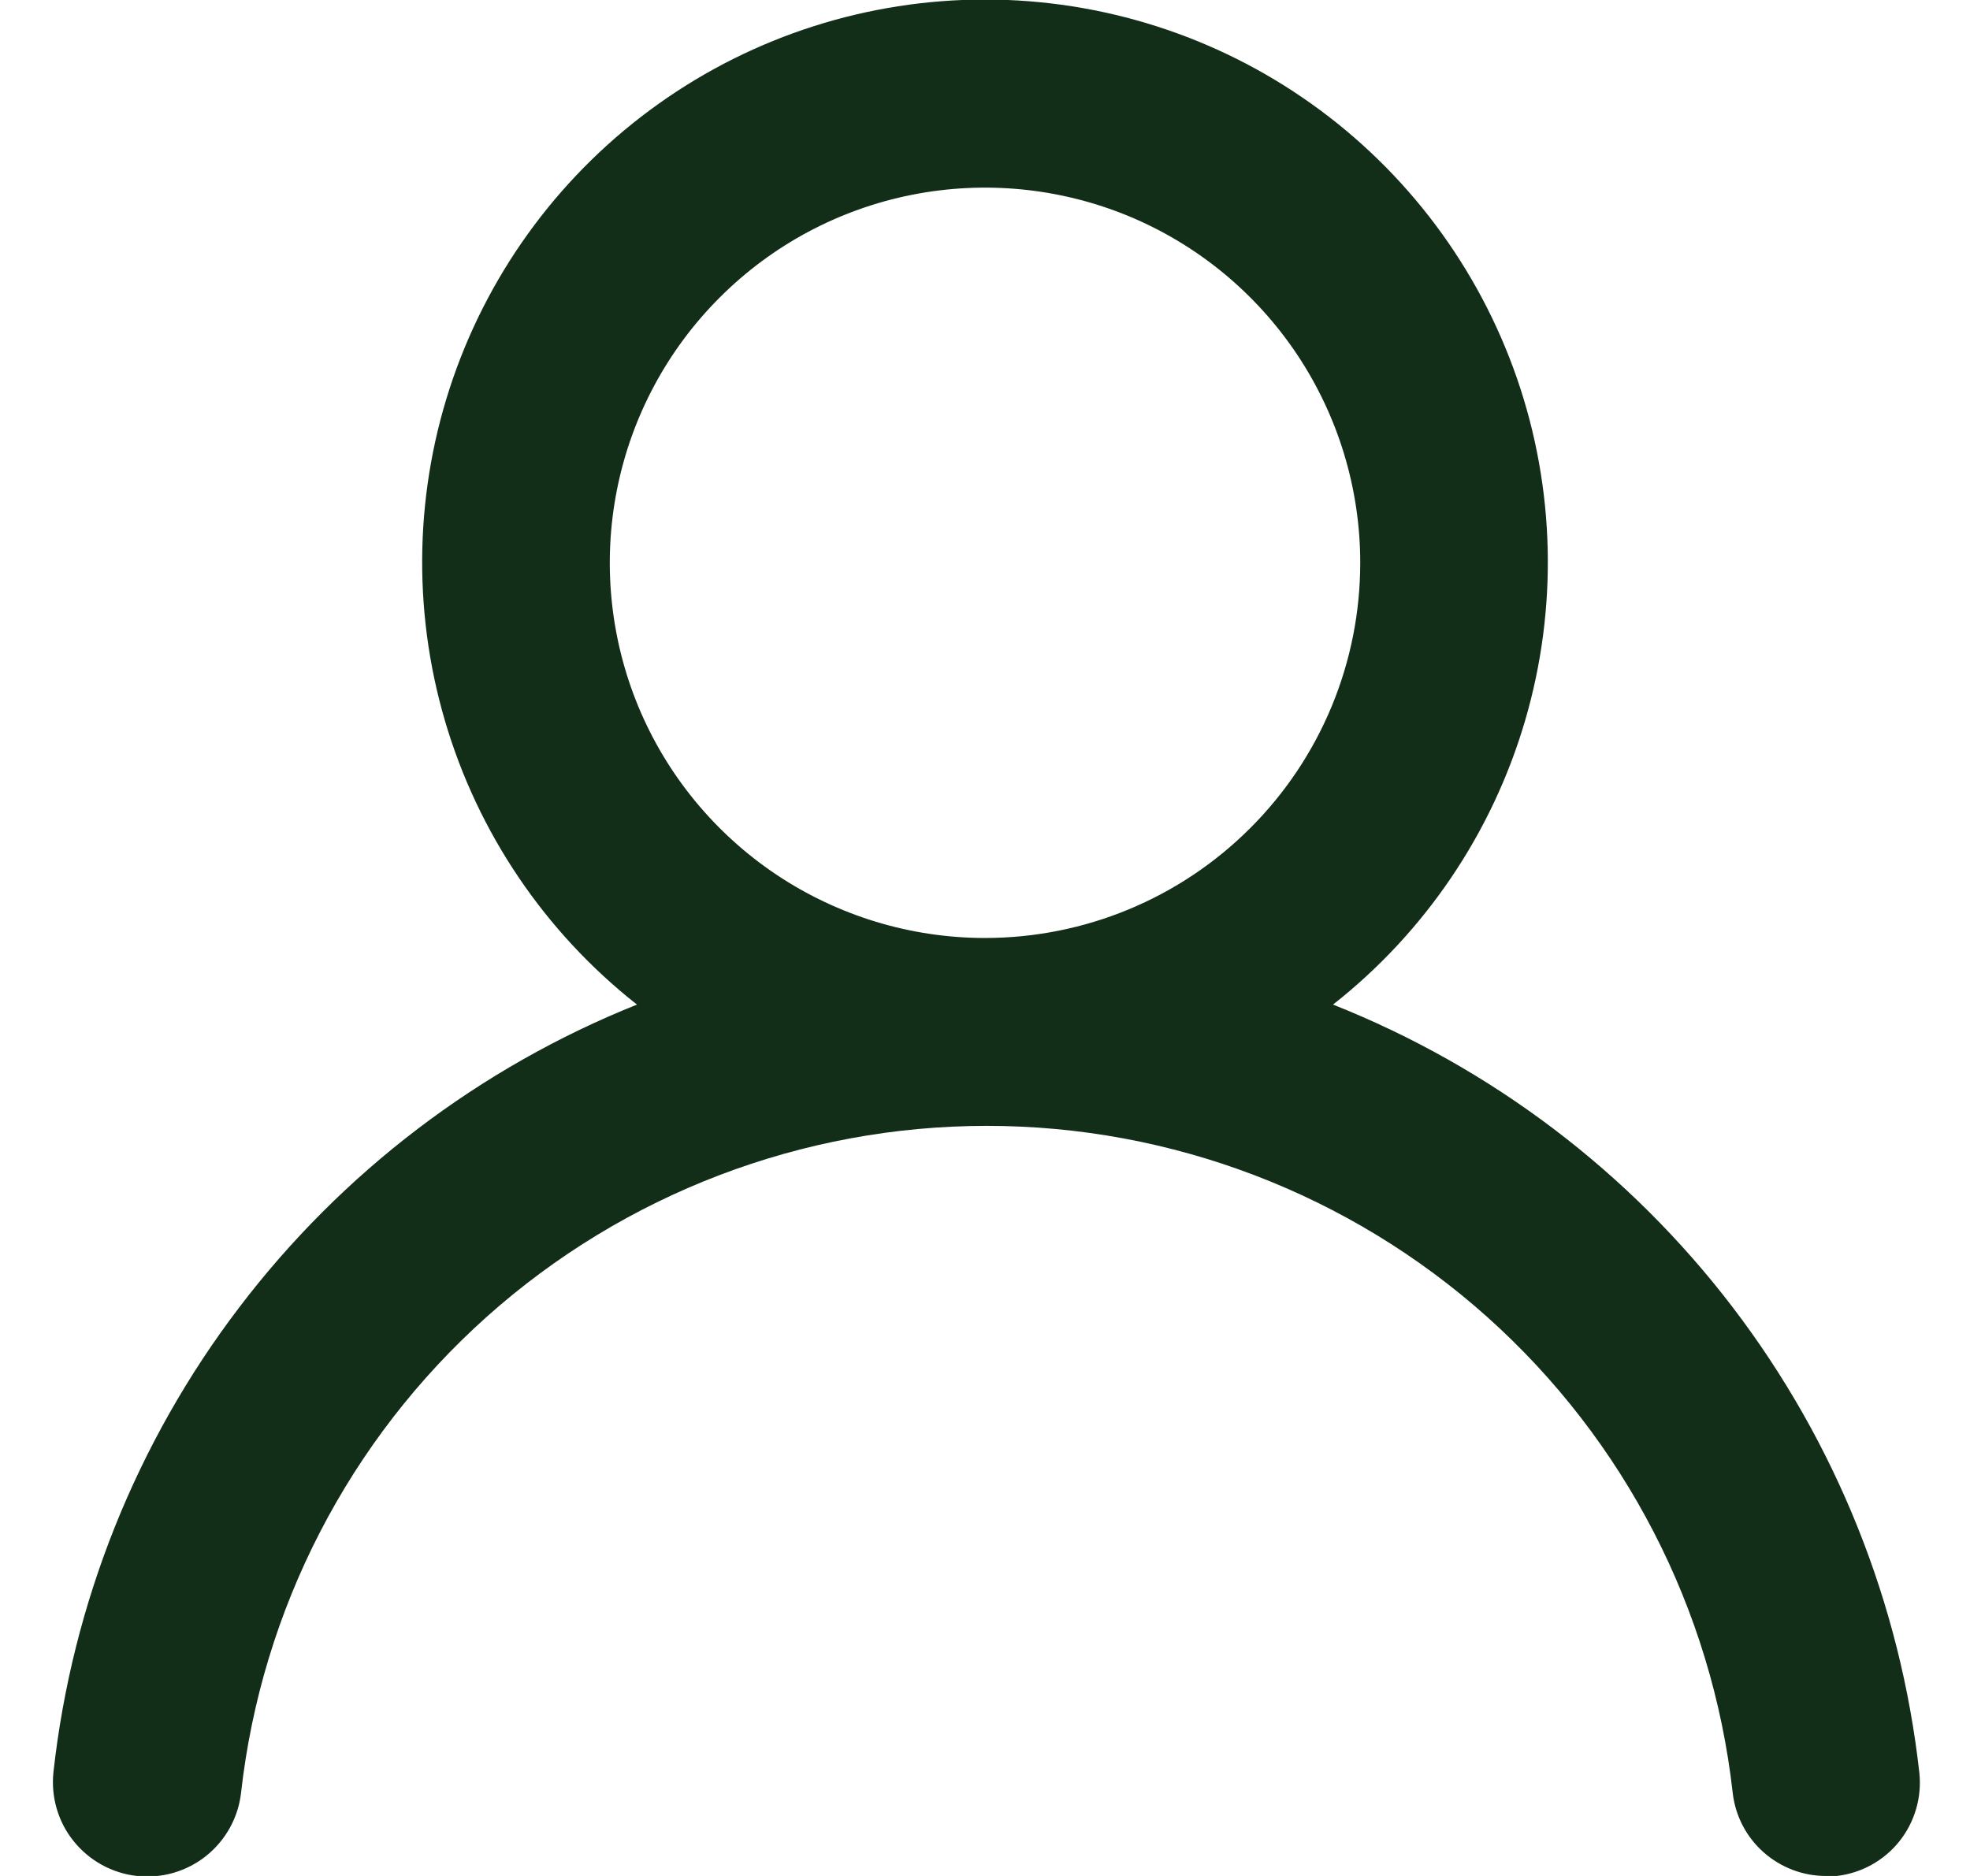 <svg width="21" height="20" viewBox="0 0 21 20" fill="none" xmlns="http://www.w3.org/2000/svg">
<path d="M14.21 10.71C15.19 9.939 15.906 8.881 16.257 7.684C16.608 6.487 16.578 5.21 16.17 4.031C15.762 2.853 14.996 1.83 13.98 1.107C12.964 0.383 11.747 -0.005 10.5 -0.005C9.253 -0.005 8.036 0.383 7.02 1.107C6.004 1.83 5.238 2.853 4.83 4.031C4.422 5.21 4.392 6.487 4.743 7.684C5.094 8.881 5.81 9.939 6.79 10.71C5.11 11.383 3.644 12.499 2.549 13.94C1.453 15.38 0.77 17.091 0.57 18.89C0.556 19.021 0.567 19.154 0.604 19.281C0.641 19.408 0.702 19.526 0.785 19.629C0.952 19.837 1.195 19.971 1.46 20C1.725 20.029 1.991 19.952 2.199 19.785C2.407 19.618 2.541 19.375 2.57 19.11C2.79 17.155 3.722 15.35 5.188 14.039C6.655 12.728 8.553 12.003 10.52 12.003C12.487 12.003 14.385 12.728 15.852 14.039C17.318 15.35 18.25 17.155 18.47 19.11C18.497 19.356 18.614 19.583 18.799 19.747C18.984 19.911 19.223 20.002 19.47 20H19.58C19.842 19.97 20.082 19.837 20.247 19.631C20.411 19.425 20.488 19.162 20.46 18.9C20.259 17.096 19.572 15.381 18.471 13.938C17.37 12.495 15.897 11.38 14.21 10.71ZM10.5 10C9.709 10 8.936 9.765 8.278 9.326C7.62 8.886 7.107 8.262 6.804 7.531C6.502 6.8 6.423 5.996 6.577 5.22C6.731 4.444 7.112 3.731 7.672 3.172C8.231 2.612 8.944 2.231 9.72 2.077C10.496 1.923 11.3 2.002 12.031 2.304C12.762 2.607 13.386 3.12 13.826 3.778C14.265 4.436 14.5 5.209 14.5 6C14.5 7.061 14.079 8.078 13.328 8.828C12.578 9.579 11.561 10 10.5 10Z" fill="#132E18"/>
</svg>
